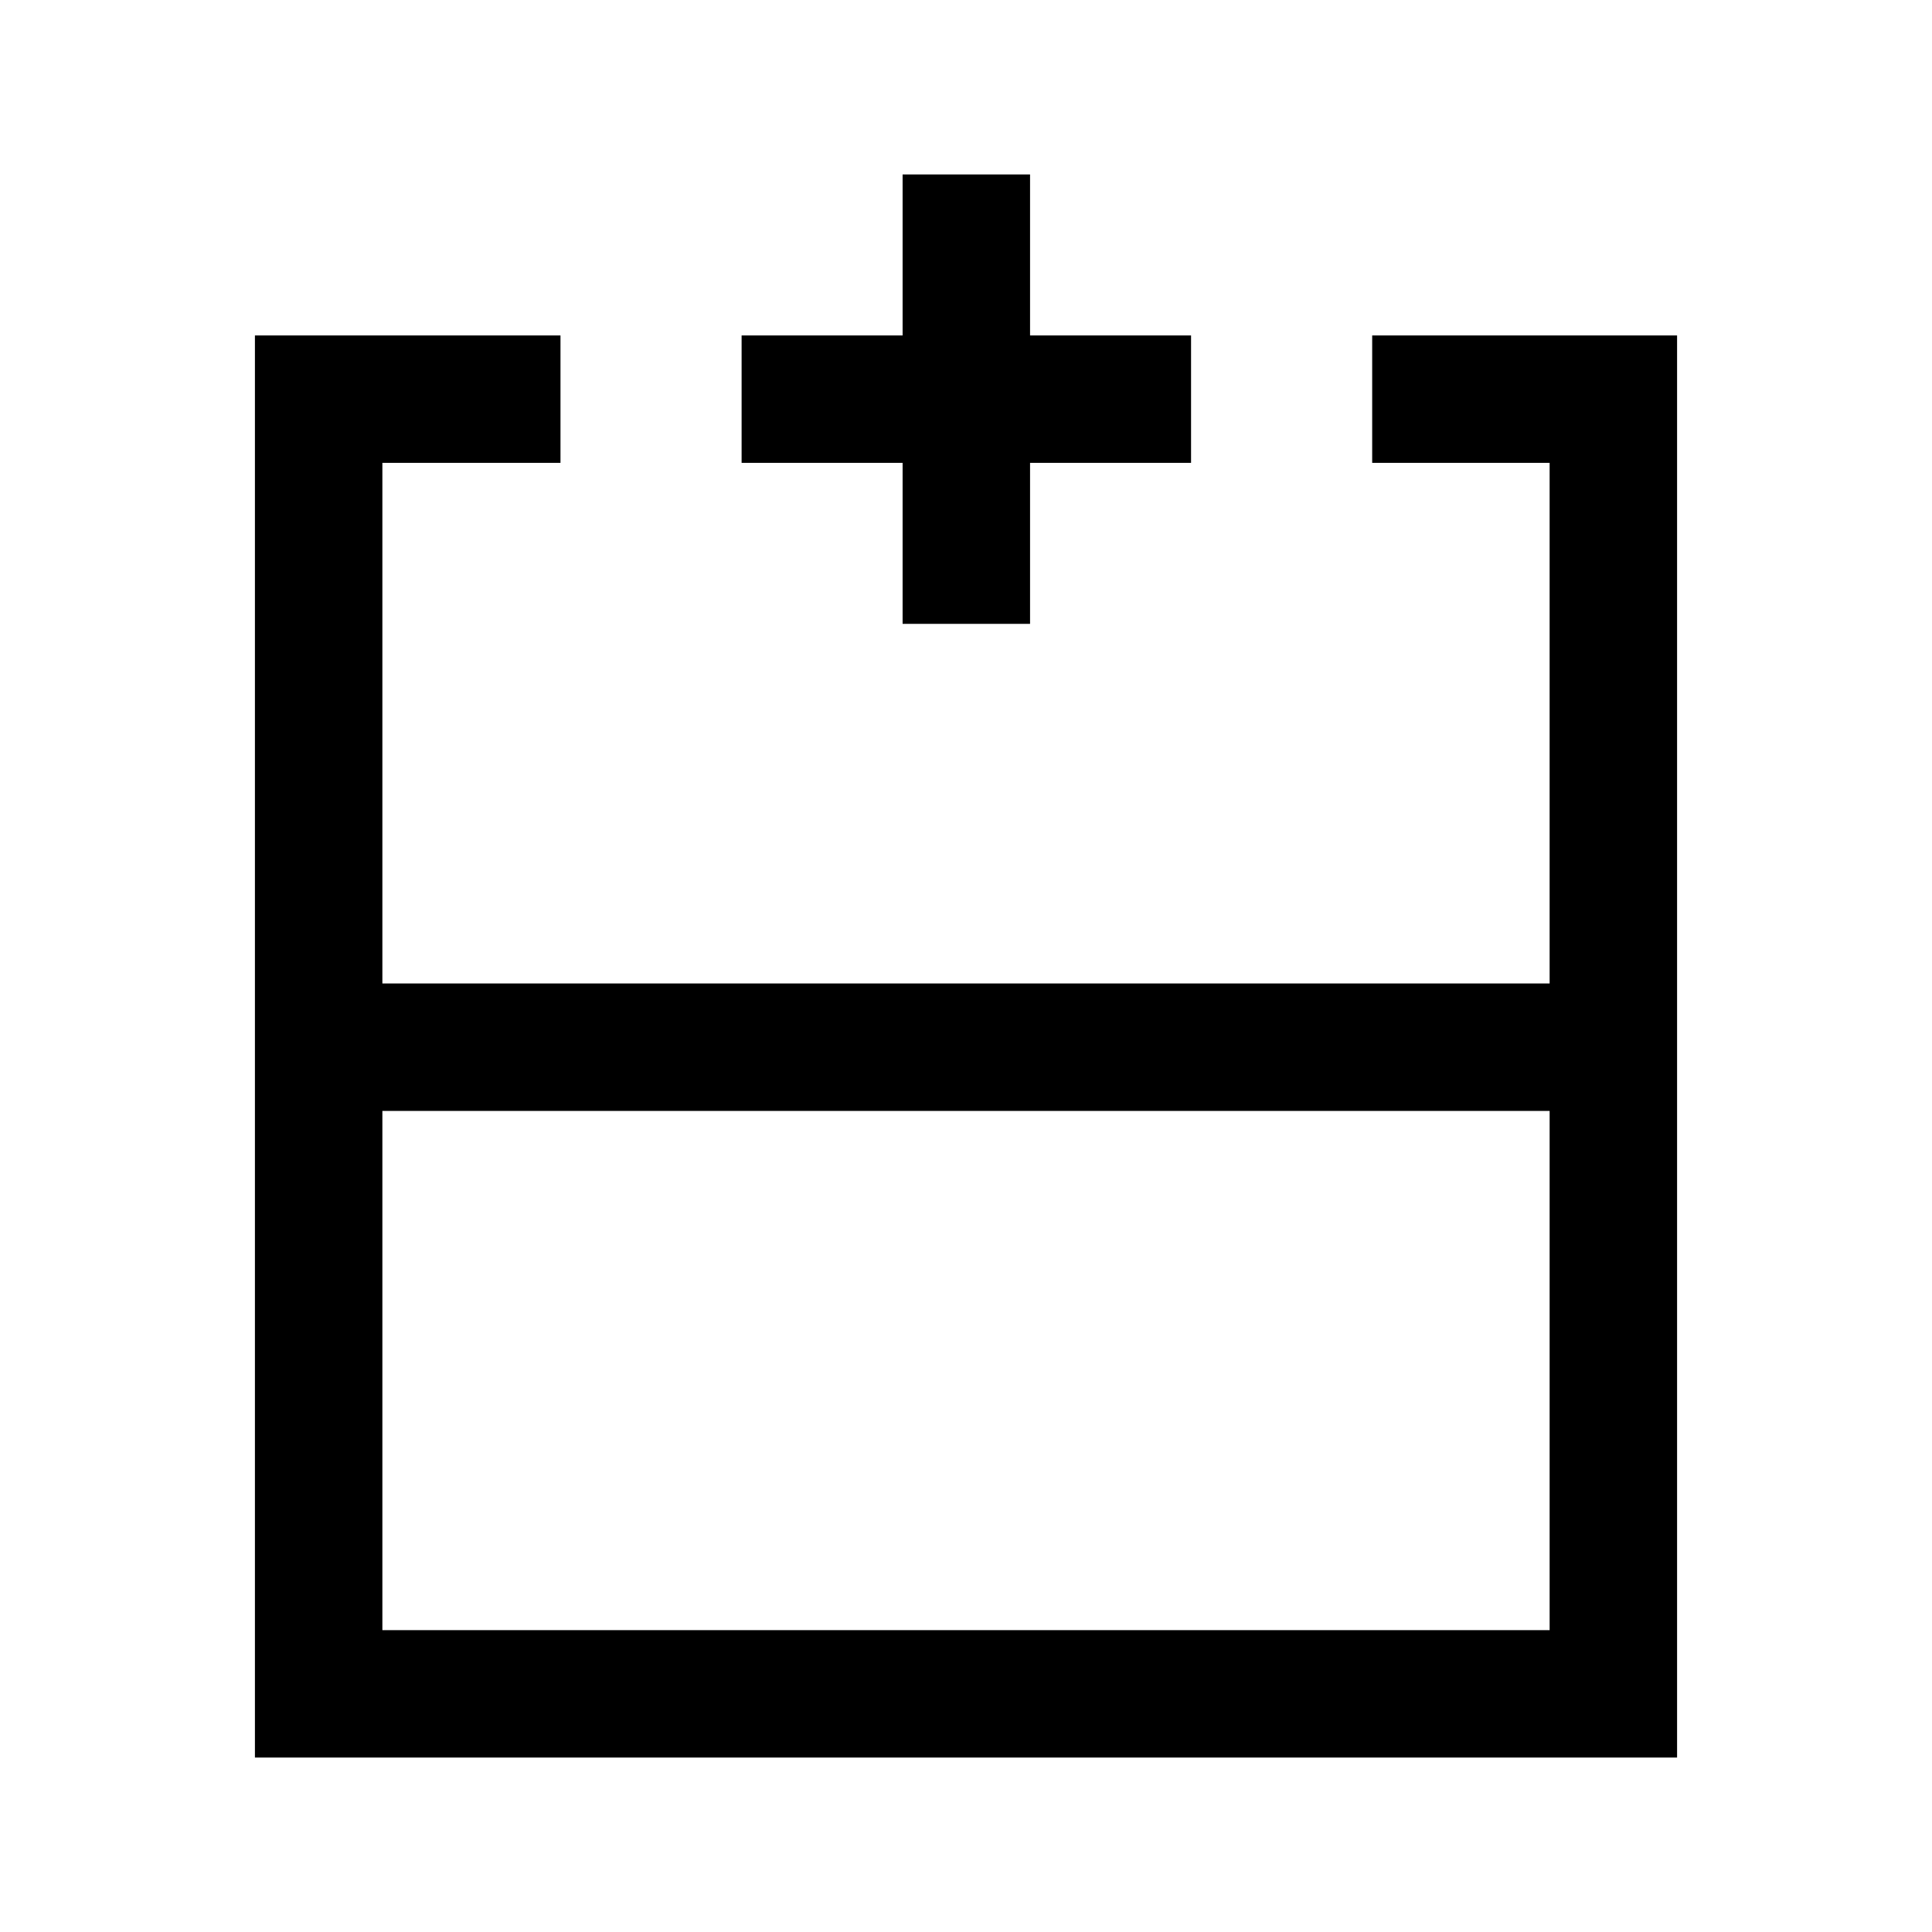 <svg xmlns="http://www.w3.org/2000/svg" height="40" viewBox="0 -960 960 960" width="40"><path d="M190-150h580v-258H190v258Zm643.33 63.33H126.67v-706.66H278.5V-730H190v258.67h580V-730h-88.17V-793.33h151.5v706.66ZM480-471.33Zm0 63.33v-63.33V-408Zm0 0Zm-31.5-242v-80h-80v-63.33h80v-80h63.33v80h80V-730h-80v80H448.5Z"/></svg>
